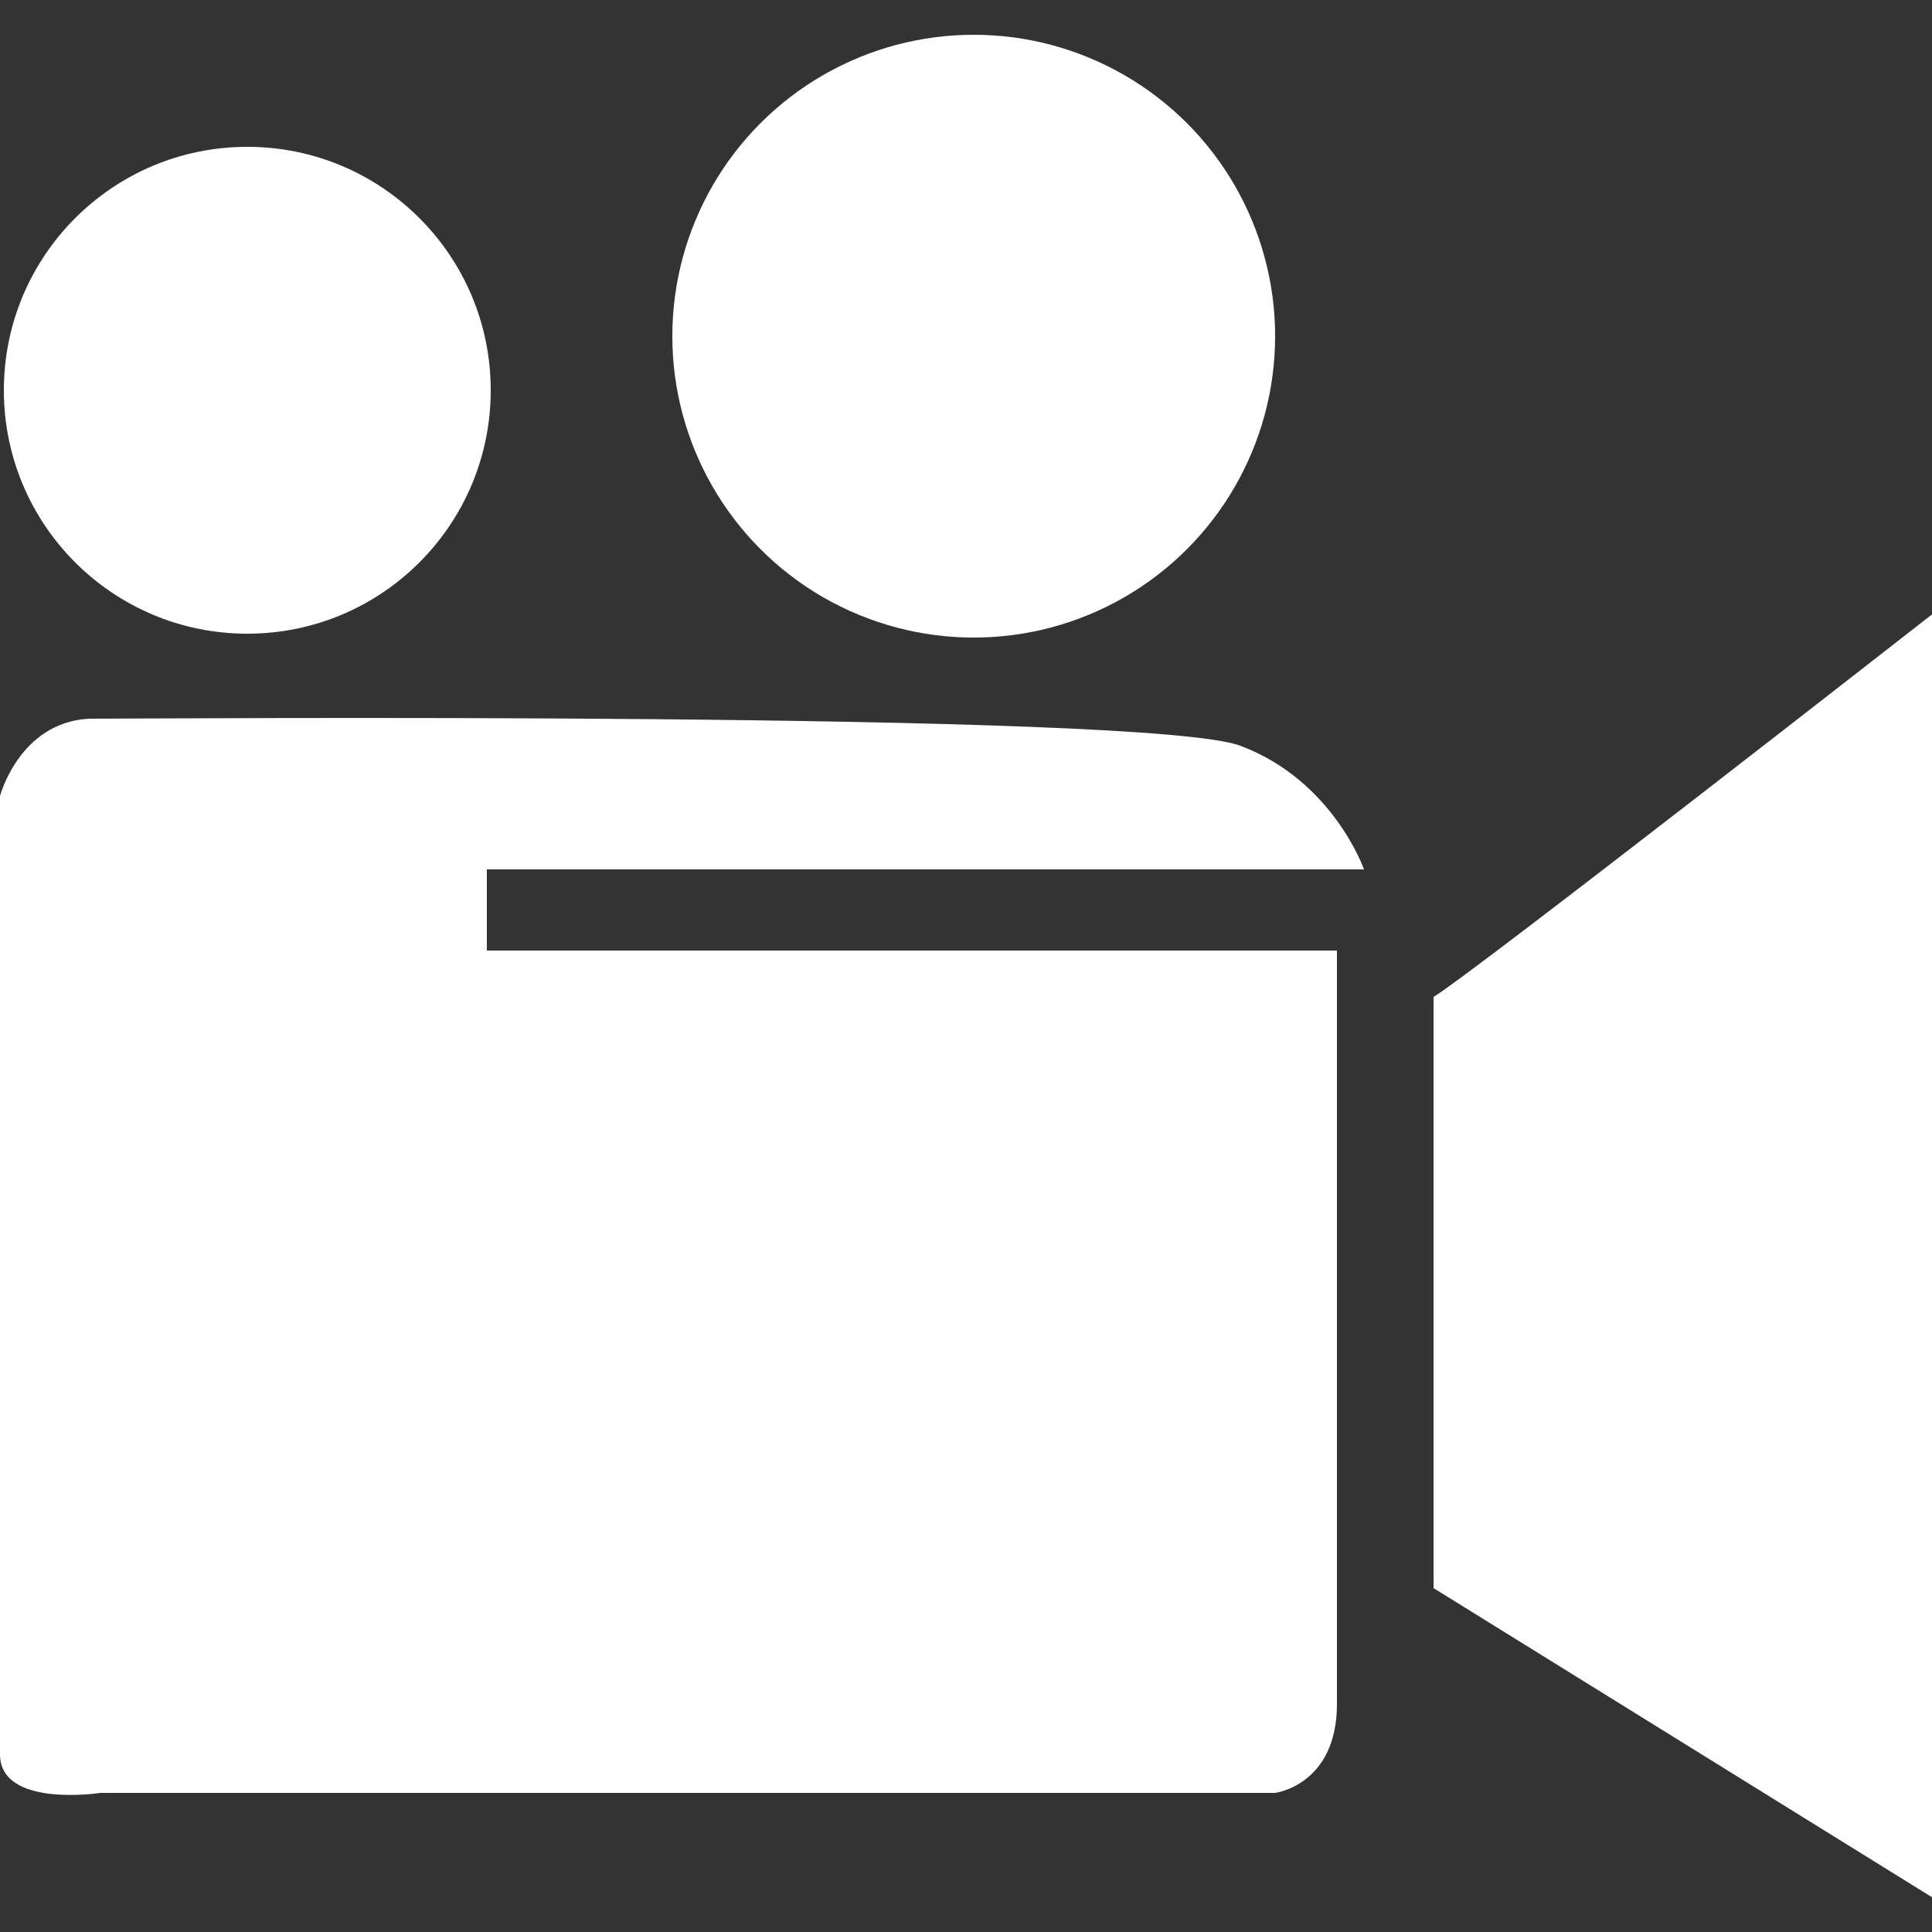 <?xml version="1.0" encoding="utf-8"?>
<!-- Generator: Adobe Illustrator 18.1.0, SVG Export Plug-In . SVG Version: 6.00 Build 0)  -->
<svg version="1.2" baseProfile="tiny" id="Réteg_1"
	 xmlns="http://www.w3.org/2000/svg" xmlns:xlink="http://www.w3.org/1999/xlink" x="0px" y="0px" viewBox="0 0 50 50"
	 xml:space="preserve">
<rect x="0" y="0" width="50" height="50" fill="#333333" stroke="none"/>
<circle fill="#FFFFFF" cx="6.4" cy="10.1" r="6.3"/>
<circle fill="#FFFFFF" cx="25.2" cy="8.7" r="7.8"/>
<path fill="#FFFFFF" d="M37.1,25.8c1-0.6,12.9-9.9,12.9-9.9v33.2l-12.9-8V25.8z"/>
<path fill="#FFFFFF" d="M12.6,22.5h22.7c0,0-0.8-2.3-3.2-3.2S4,18.6,2.3,18.6C0.5,18.7,0,20.6,0,20.6s0,23.5,0,24.8
	c0,1.4,2.6,1,2.6,1H33c0,0,1.6-0.2,1.6-2.3c0-2.2,0-19.5,0-19.5H12.6V22.5z"/>
</svg>
